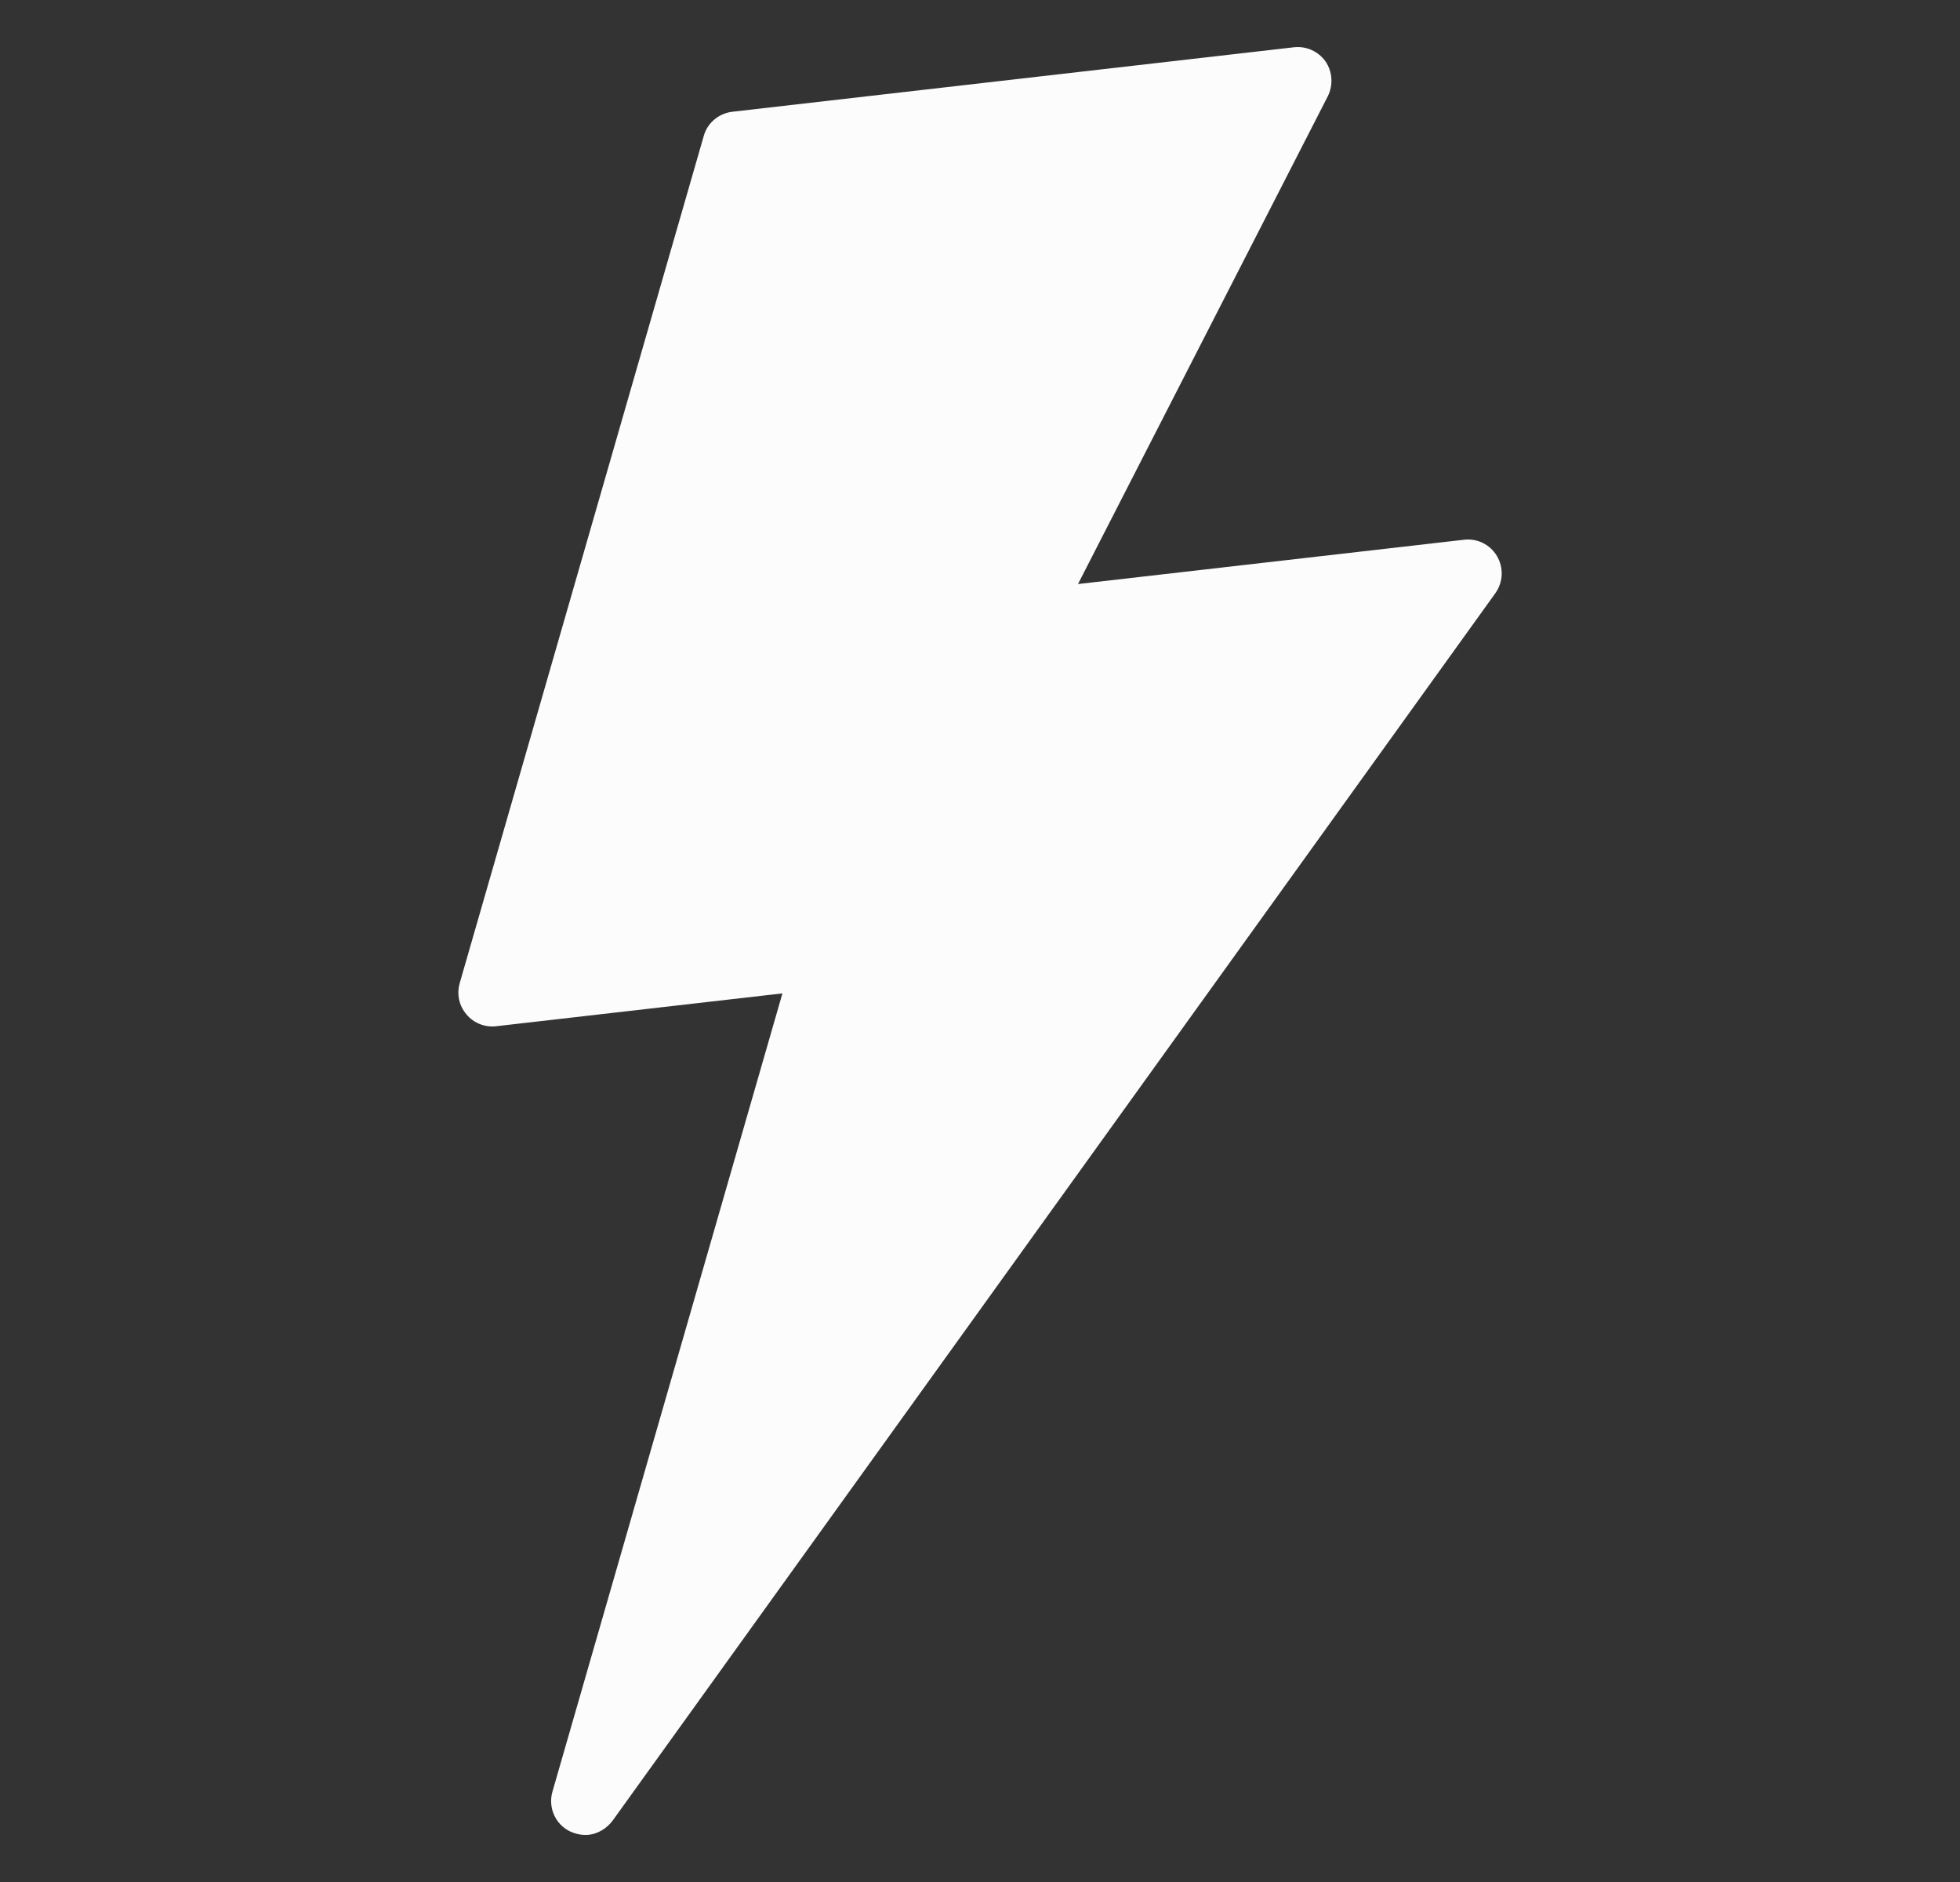 <svg width="25" height="24" viewBox="0 0 25 24" fill="none" xmlns="http://www.w3.org/2000/svg">
<rect x="0" y="0" width="25" height="24" fill="#333333" stroke="none"/>
<path d="M18.674 6.883L13.75 7.448L16.936 1.228C17.007 1.085 16.997 0.916 16.907 0.783C16.814 0.654 16.663 0.585 16.503 0.603L9.342 1.425C9.17 1.445 9.023 1.566 8.977 1.732L5.864 12.536C5.824 12.675 5.854 12.824 5.949 12.935C6.04 13.046 6.186 13.104 6.328 13.087L9.98 12.668L7.047 22.846C6.988 23.048 7.082 23.264 7.271 23.355C7.349 23.39 7.43 23.407 7.511 23.398C7.627 23.384 7.737 23.319 7.813 23.219L19.074 7.564C19.175 7.421 19.18 7.238 19.094 7.091C19.007 6.945 18.845 6.863 18.674 6.883Z" fill="#FCFCFC"/>
</svg>
